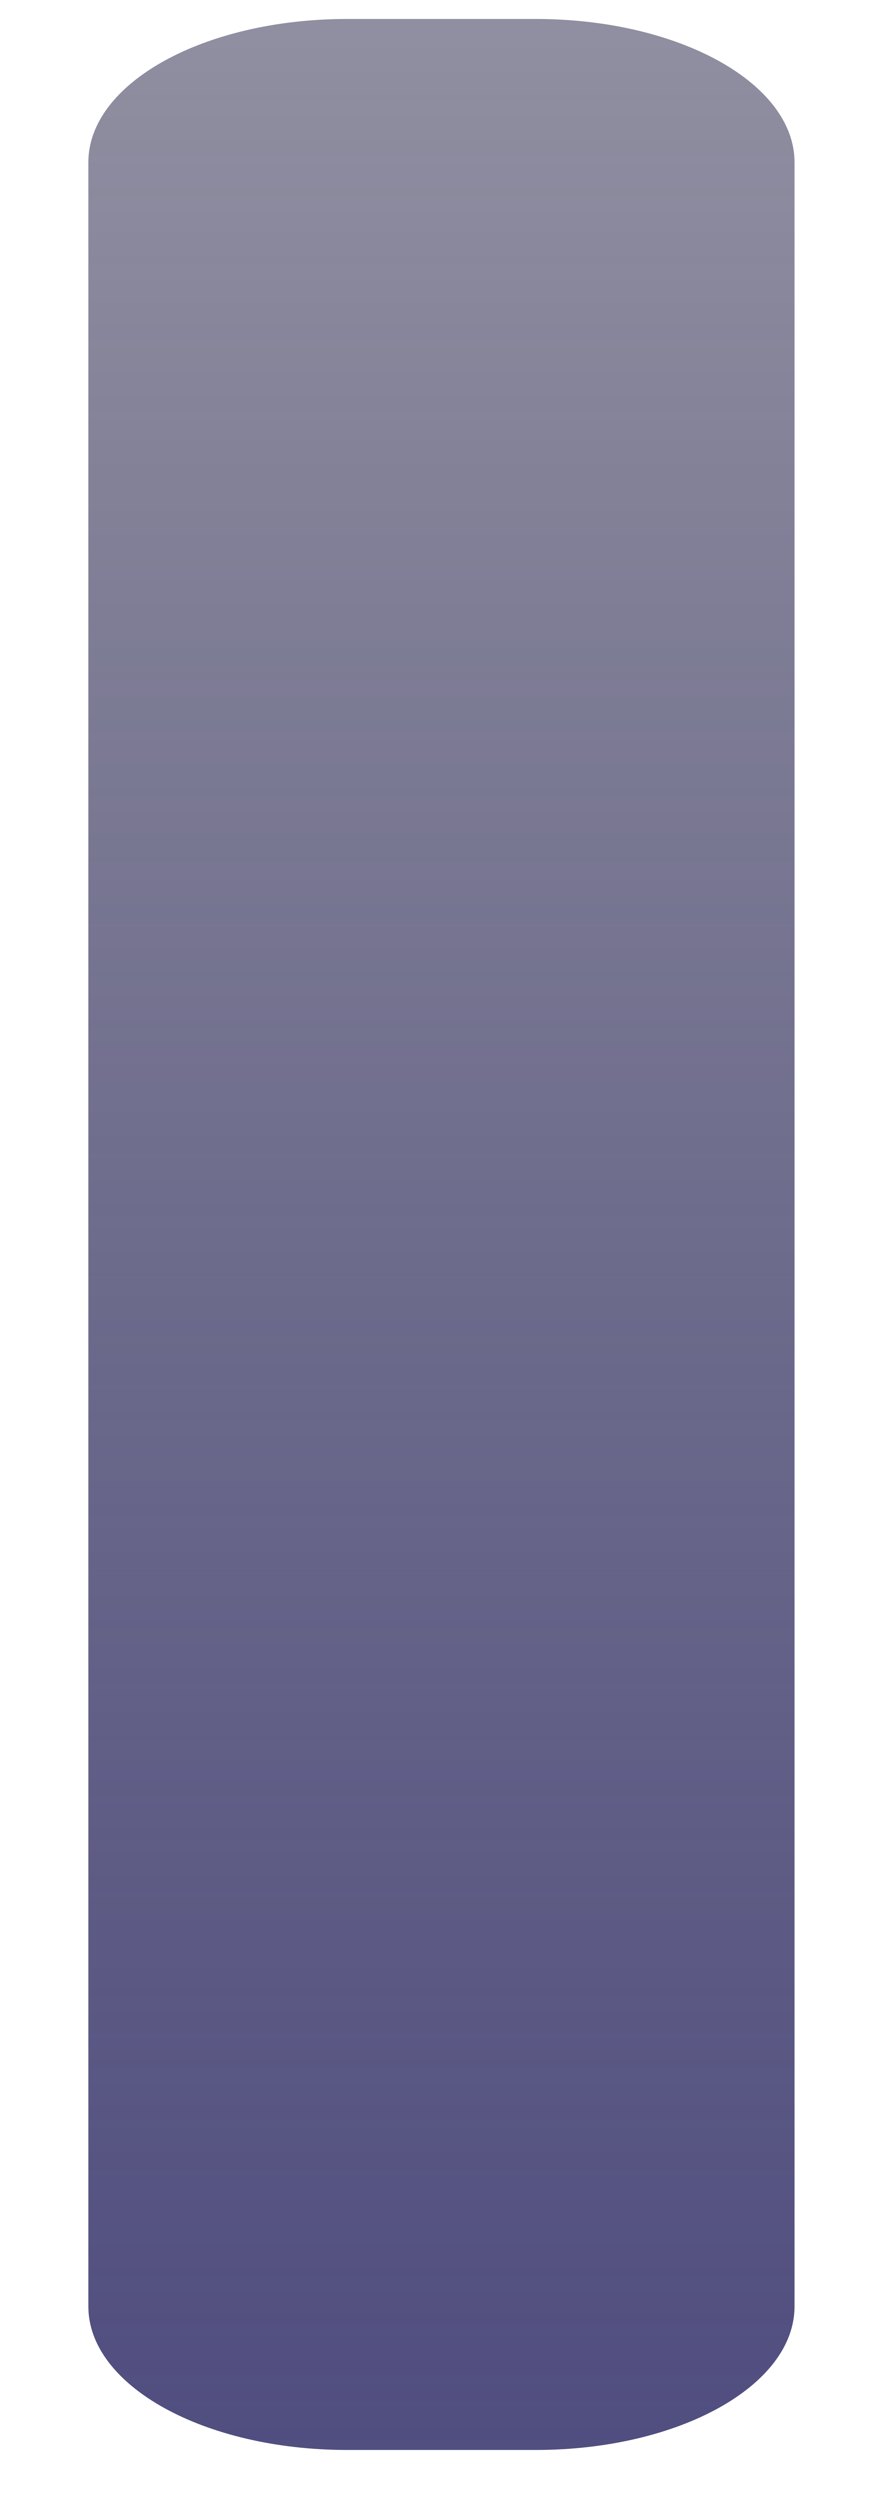 <?xml version="1.0" encoding="UTF-8" standalone="no"?><svg width='6' height='17' viewBox='0 0 6 17' fill='none' xmlns='http://www.w3.org/2000/svg'>
<path d='M2.361 16.659H3.645C4.617 16.659 5.405 16.222 5.405 15.683V1.104C5.405 0.565 4.617 0.129 3.645 0.129H2.361C1.389 0.129 0.601 0.565 0.601 1.104V15.683C0.601 16.222 1.389 16.659 2.361 16.659Z' fill='url(#paint0_linear_165_482)'/>
<defs>
<linearGradient id='paint0_linear_165_482' x1='3.76' y1='0.129' x2='3.76' y2='18.939' gradientUnits='userSpaceOnUse'>
<stop stop-color='#2E2C4E' stop-opacity='0.53'/>
<stop offset='1' stop-color='#49467E'/>
</linearGradient>
</defs>
</svg>

